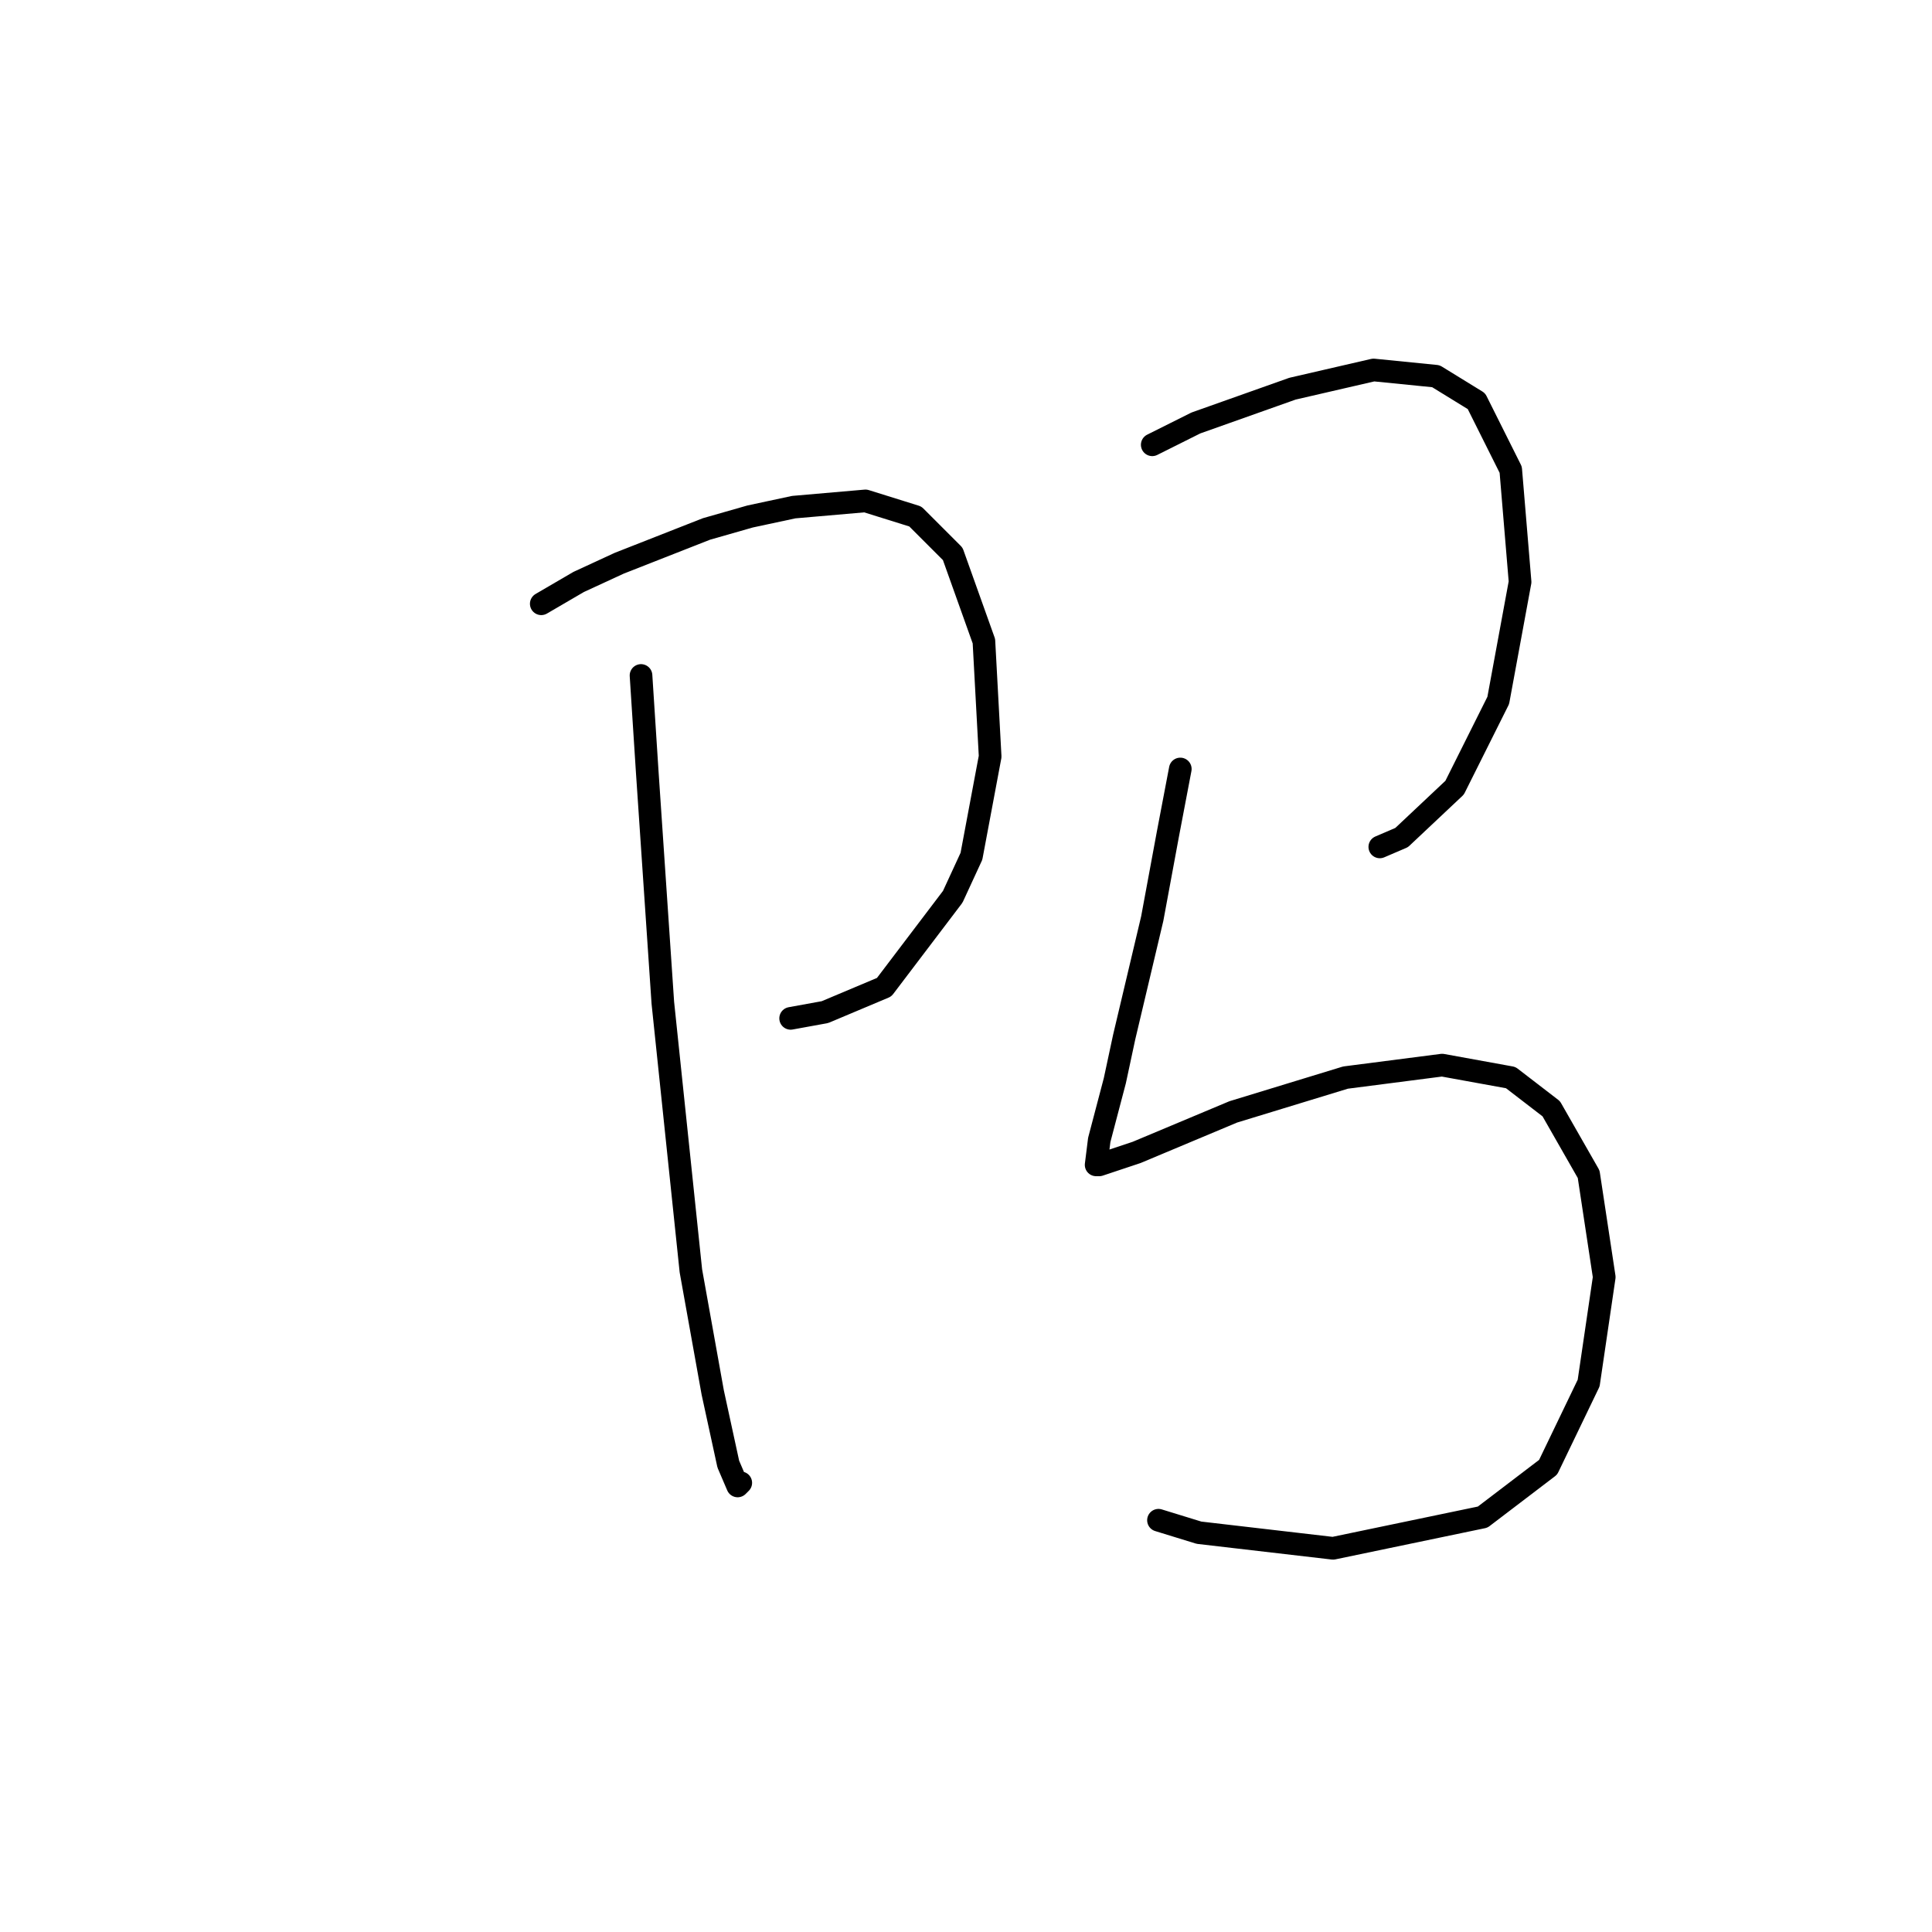 <?xml version="1.0" standalone="no"?>
    <svg width="256" height="256" xmlns="http://www.w3.org/2000/svg" version="1.1">
    <polyline stroke="black" stroke-width="3" stroke-linecap="round" fill="transparent" stroke-linejoin="round" points="71.72 80.003 76.677 77.111 82.046 74.633 93.612 70.089 99.394 68.437 105.177 67.198 114.677 66.372 121.286 68.437 126.243 73.394 130.373 84.959 131.199 100.242 128.721 113.46 126.243 118.829 117.155 130.808 109.308 134.112 104.764 134.938 104.764 134.938 " />
        <polyline stroke="black" stroke-width="3" stroke-linecap="round" fill="transparent" stroke-linejoin="round" points="84.938 89.503 85.764 102.307 87.829 132.873 91.546 168.395 94.438 184.504 96.503 194.004 97.742 196.896 98.155 196.483 98.155 196.483 " />
        <polyline stroke="black" stroke-width="3" stroke-linecap="round" fill="transparent" stroke-linejoin="round" points="152.678 58.937 158.461 56.046 171.265 51.502 182.004 49.024 190.265 49.85 195.635 53.154 200.179 62.241 201.418 77.111 198.526 92.807 192.744 104.372 185.722 110.981 182.831 112.22 182.831 112.22 " />
        <polyline stroke="black" stroke-width="3" stroke-linecap="round" fill="transparent" stroke-linejoin="round" points="156.395 101.894 154.743 110.568 152.678 121.721 148.96 137.416 147.721 143.199 145.656 151.047 145.243 154.352 145.656 154.352 150.613 152.699 163.417 147.33 178.287 142.786 191.091 141.134 200.179 142.786 205.548 146.917 210.505 155.591 212.57 169.221 210.505 183.265 205.135 194.417 196.461 201.026 176.635 205.157 158.874 203.091 153.504 201.439 153.504 201.439 " />
        </svg>